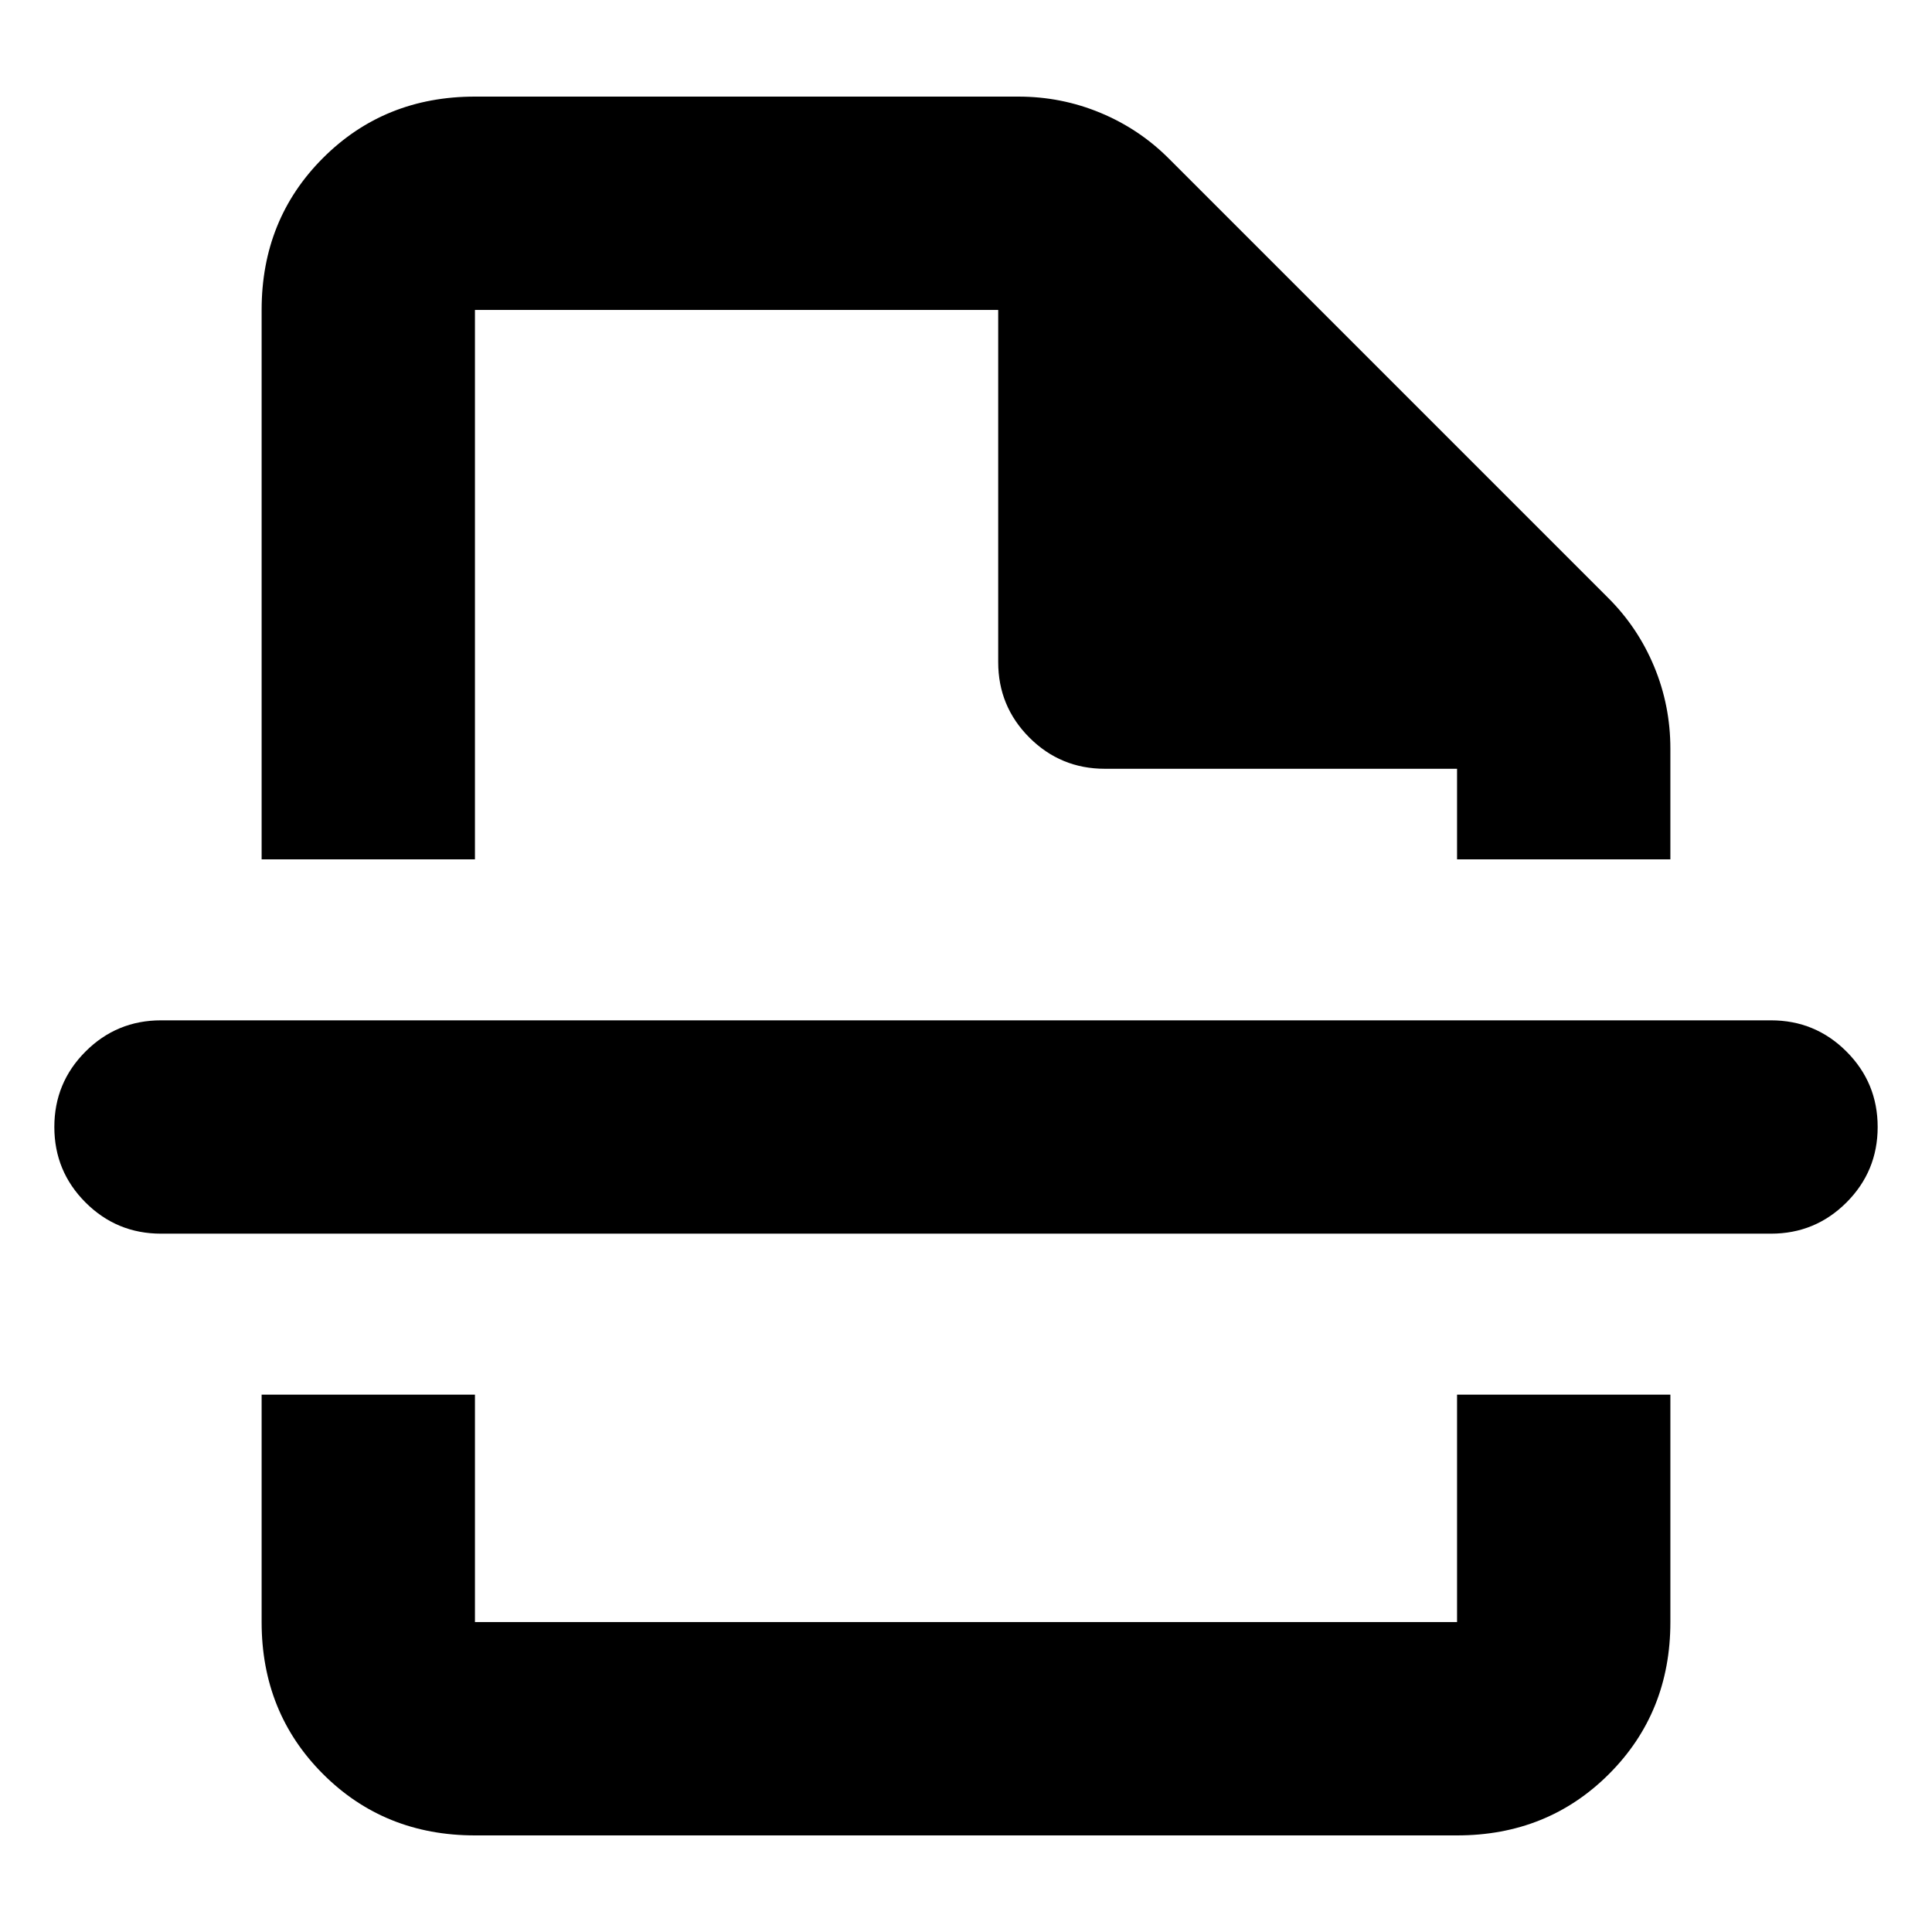 <svg xmlns="http://www.w3.org/2000/svg" height="24" viewBox="0 96 960 960" width="24"><path d="M236 1008q-45 0-75.5-30.5T130 902V789h106v113h488V789h106v113q0 45-30.5 75.5T724 1008H236ZM130 250q0-45 30.5-75.5T236 144h270q21.429 0 40.848 8.087Q566.268 160.174 581 175l218 218q14.826 14.732 22.913 34.152Q830 446.571 830 468v55H724v-45H549q-22 0-37.5-15.5T496 425V250H236v273H130V250Zm750 459H80q-22 0-37.5-15.5T27 656q0-22 15.5-37.5T80 603h800q22 0 37.5 15.5T933 656q0 22-15.5 37.5T880 709ZM480 523Zm0 266Z"/></svg>